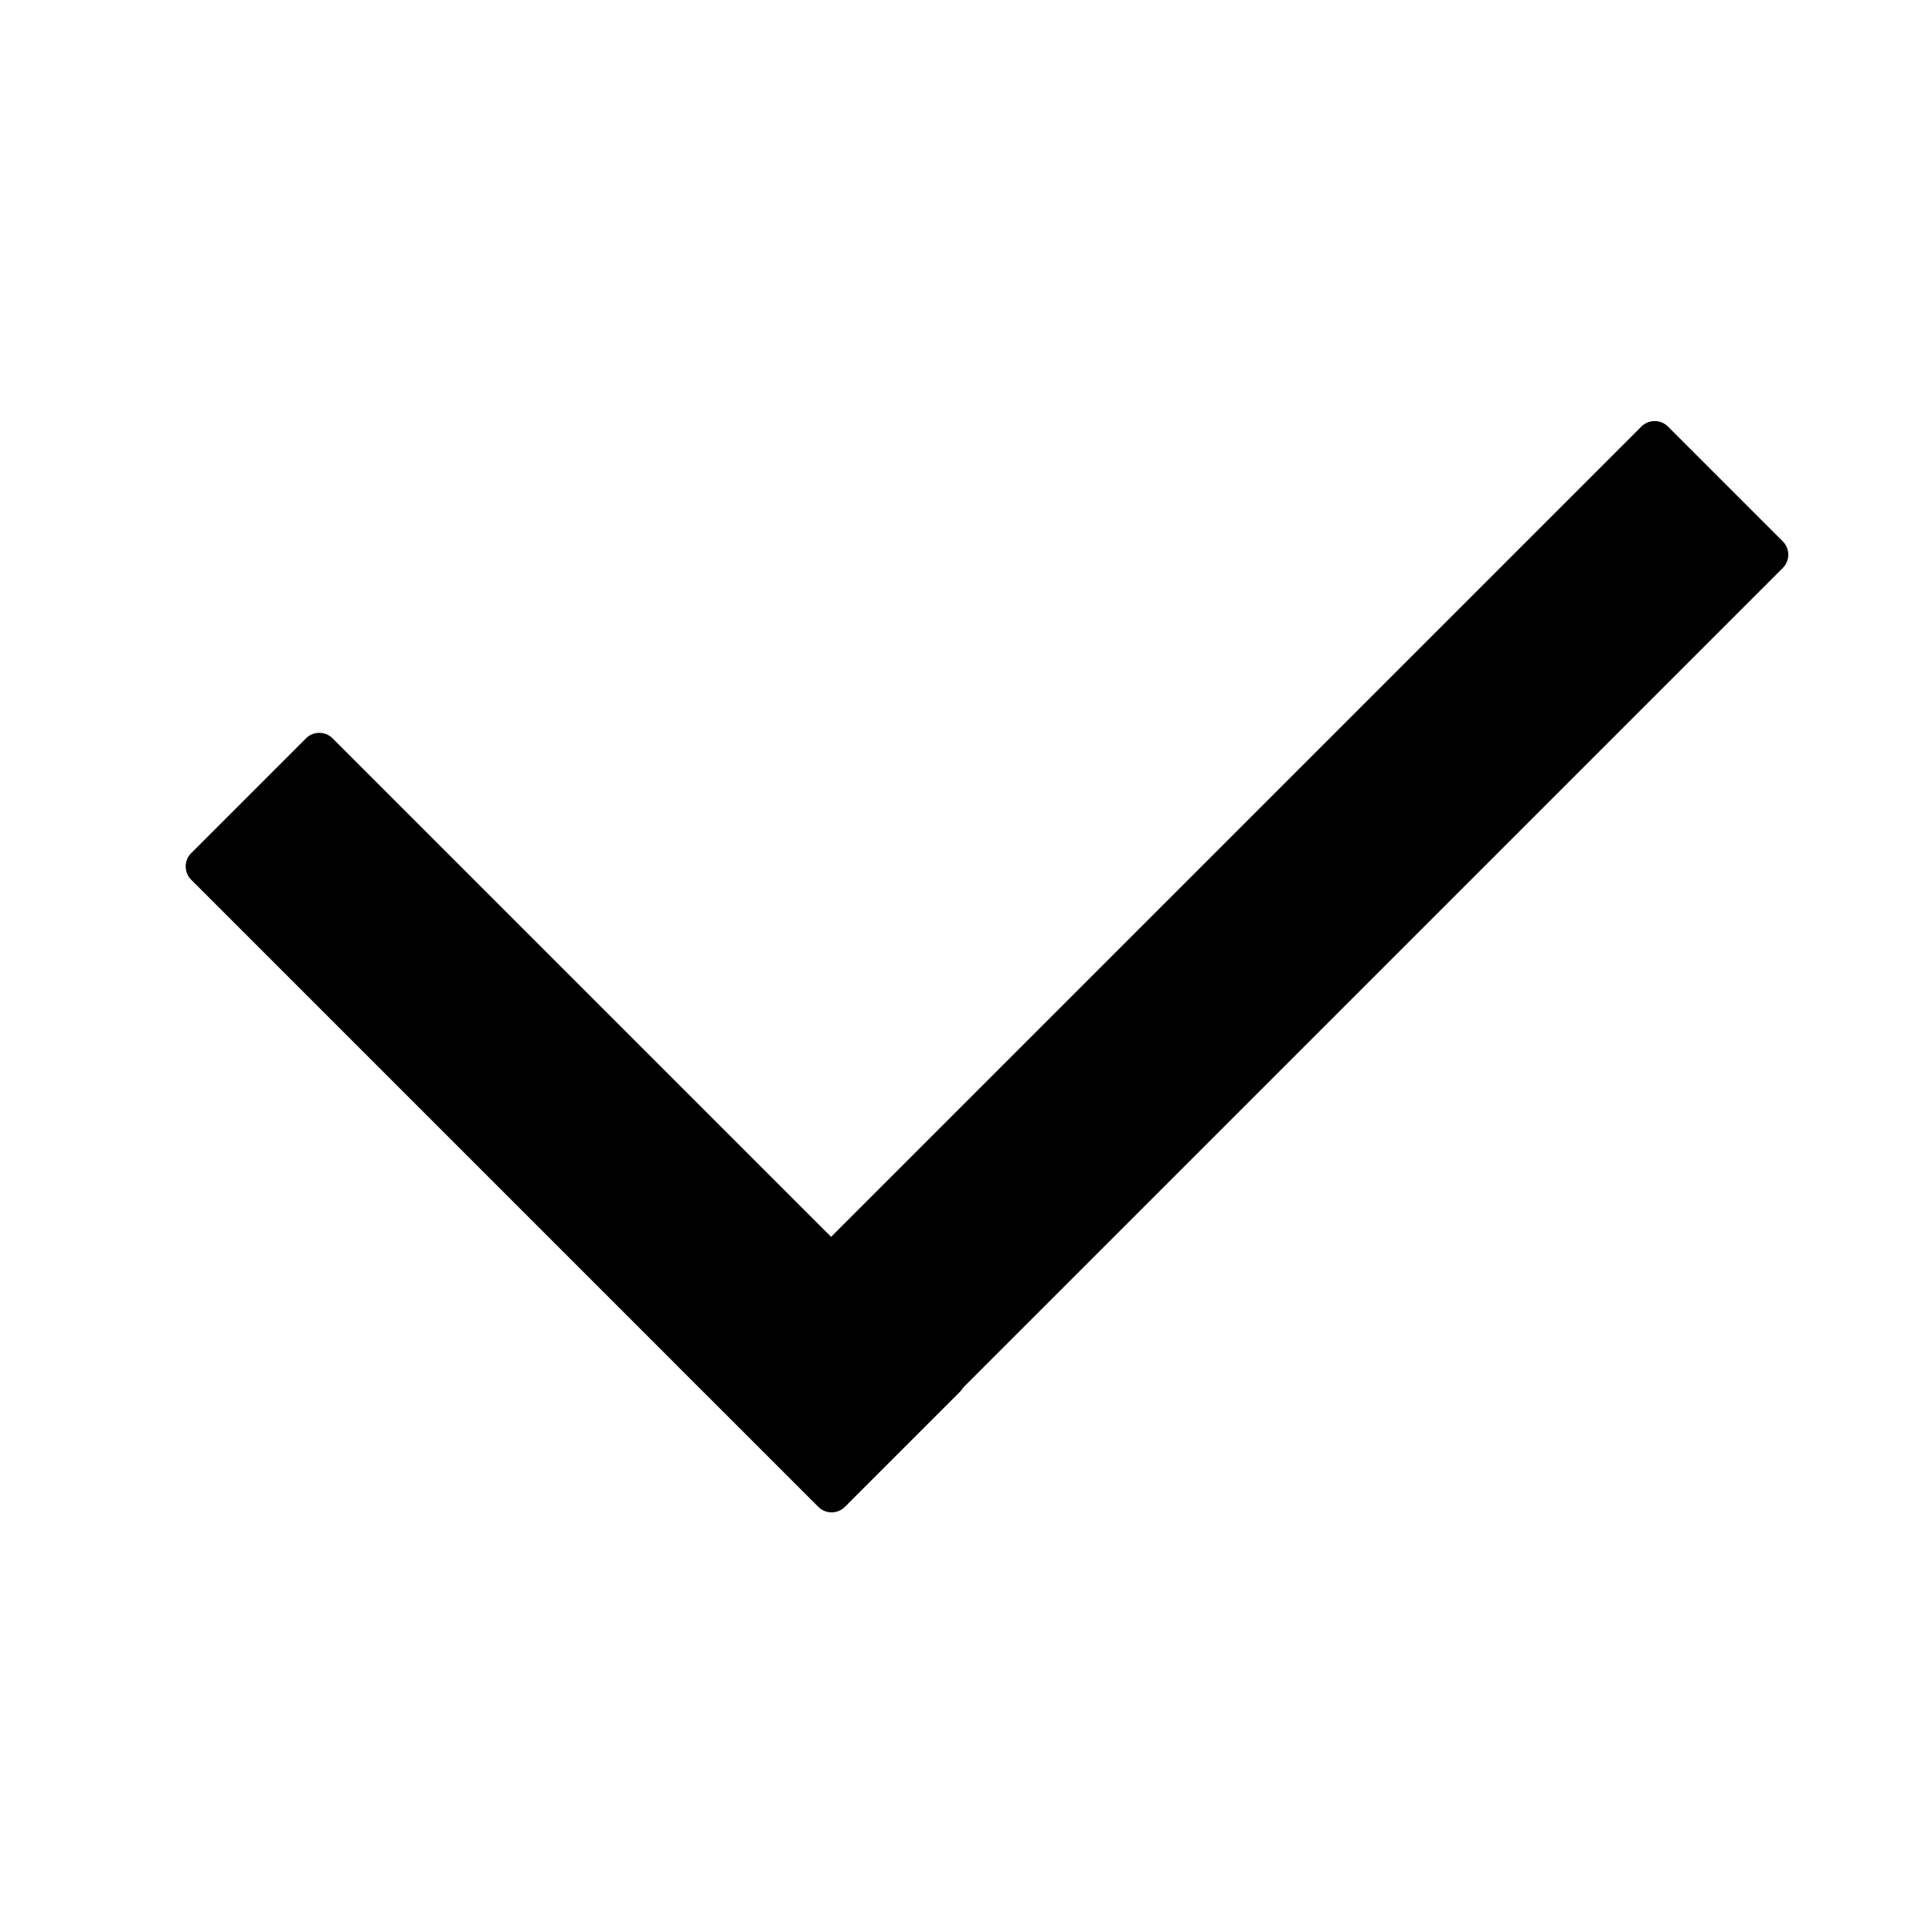 <svg xmlns="http://www.w3.org/2000/svg" width="1024" height="1024" viewBox="0 0 1024 1024">
<defs>
    <style>
      .cls-1 {
        fill-rule: evenodd;
      }
    </style>
  </defs>
  <path id="Check" class="cls-1" d="M176.307,391.353l332.34,332.34a10,10,0,0,1,0,14.143l-60.811,60.811a10,10,0,0,1-14.143,0l-332.34-332.34a10,10,0,0,1,0-14.143l60.811-60.811A10,10,0,0,1,176.307,391.353Z"/>
  <path id="Check-2" data-name="Check" class="cls-1" d="M389.107,706.94L869.94,226.107a10,10,0,0,1,14.142,0l60.811,60.811a10,10,0,0,1,0,14.142L464.06,781.893a10,10,0,0,1-14.142,0l-60.811-60.811A10,10,0,0,1,389.107,706.94Z"/>
</svg>
